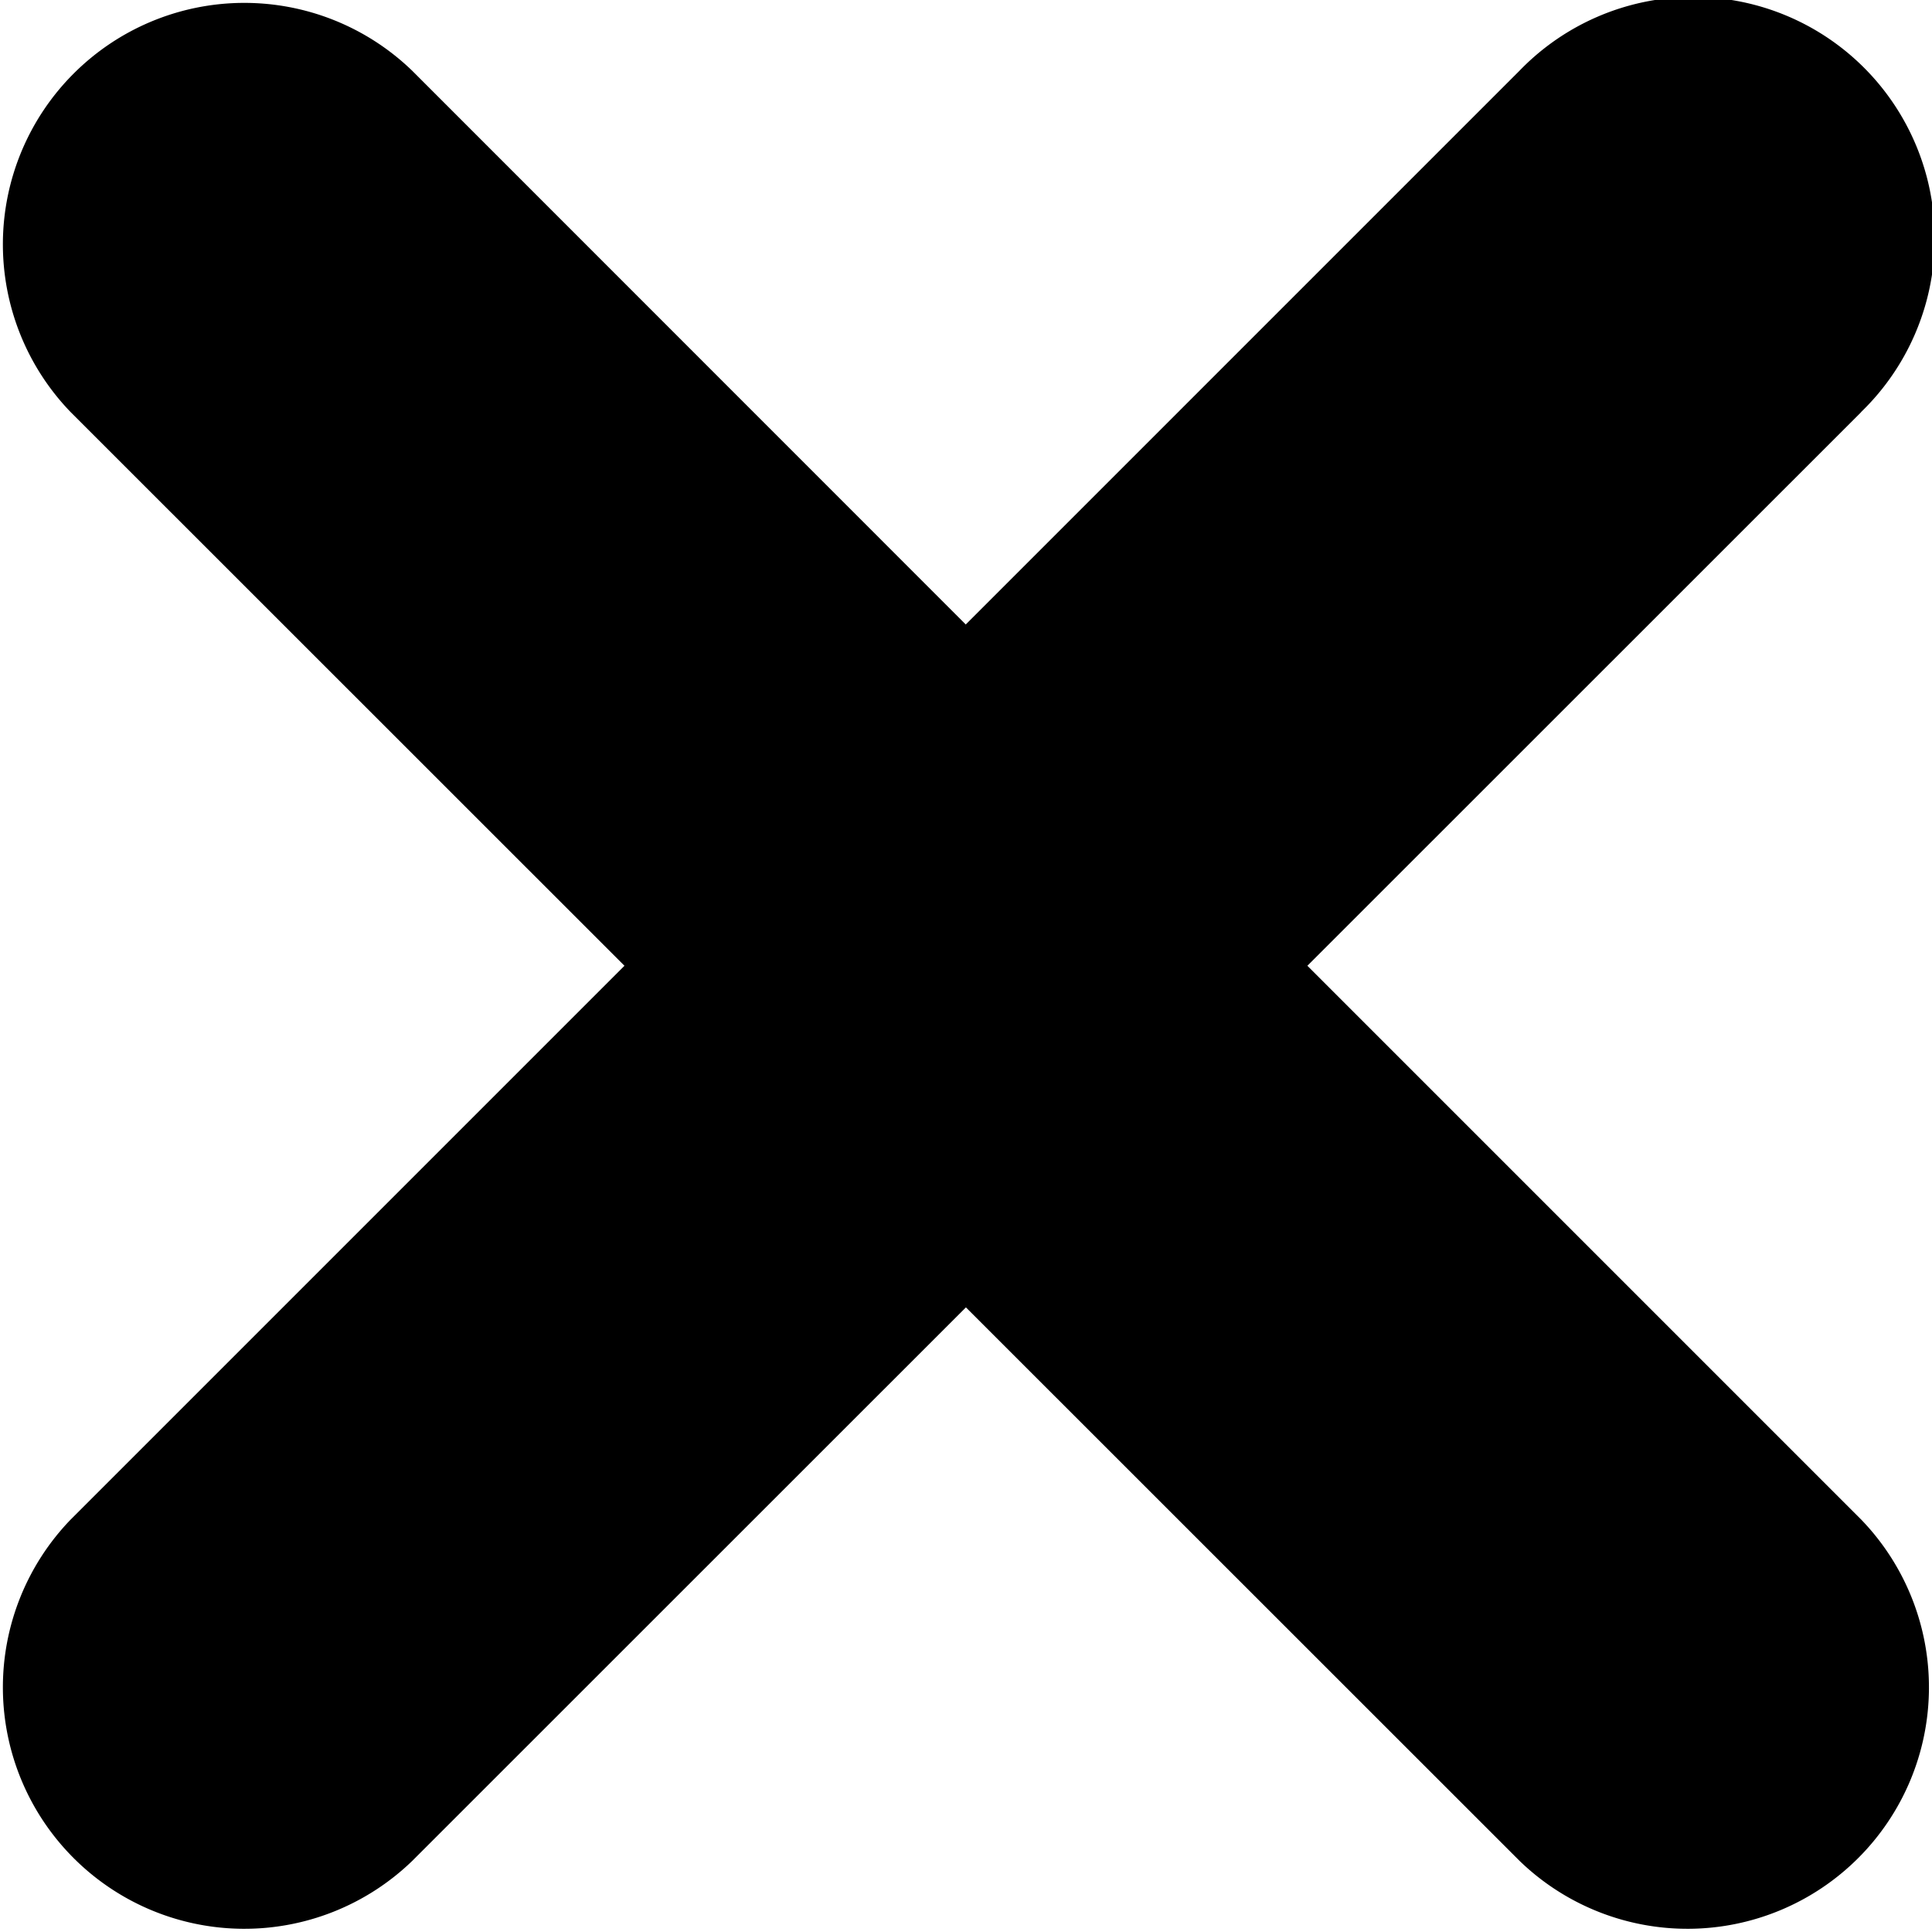 <svg xmlns="http://www.w3.org/2000/svg" width="12.001" height="12" viewBox="0 0 12.001 12">
  <path id="times-square-Bold_1_" d="M558.561,1756.56l-3.44,3.439,3.44,3.44a1.5,1.5,0,0,1-2.121,2.121l-3.44-3.439-3.44,3.439a1.5,1.5,0,0,1-2.121-2.121l3.44-3.44-3.44-3.439a1.5,1.5,0,0,1,2.121-2.121l3.439,3.44,3.44-3.44a1.5,1.5,0,1,1,2.121,2.121Z" transform="translate(-547 -1754)"/>
</svg>
